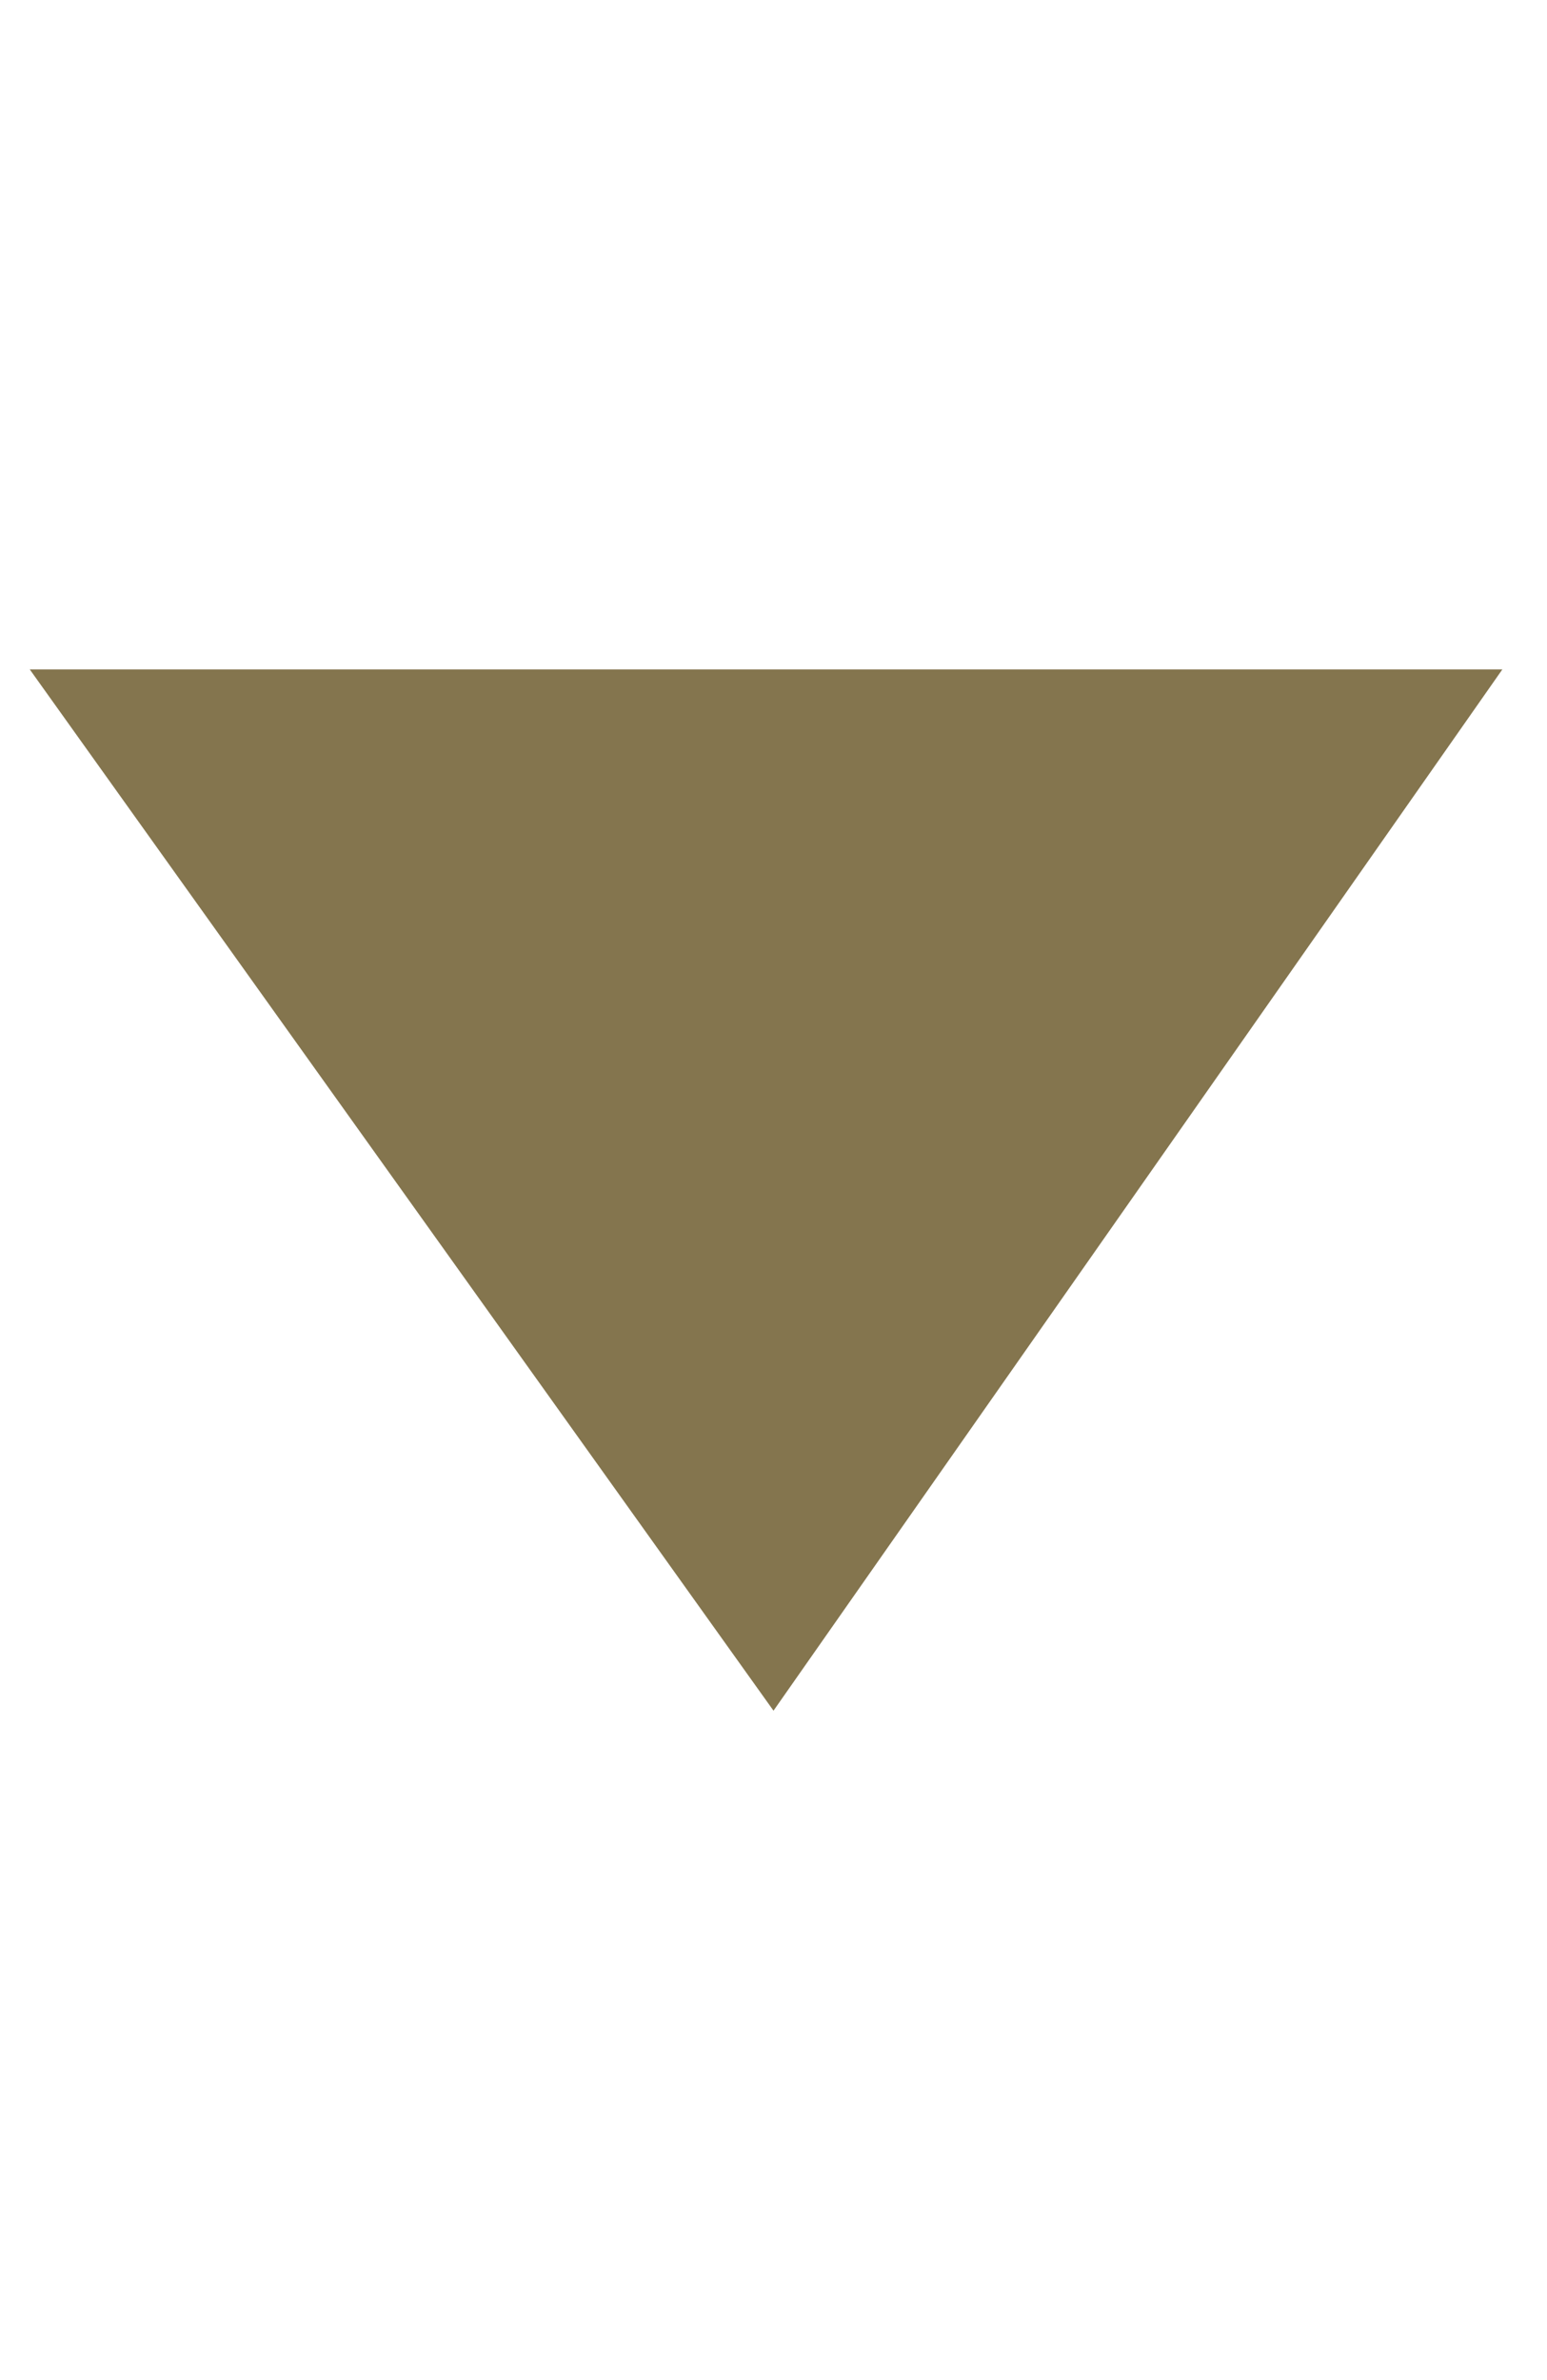 <?xml version="1.0" encoding="utf-8"?>
<!-- Generator: Adobe Illustrator 23.0.2, SVG Export Plug-In . SVG Version: 6.00 Build 0)  -->
<svg version="1.1" id="Layer_1" xmlns="http://www.w3.org/2000/svg" xmlns:xlink="http://www.w3.org/1999/xlink" x="0px" y="0px"
	 viewBox="0 0 10.4 16" style="enable-background:new 0 0 10.4 16;" xml:space="preserve">
<style type="text/css">
	.st0{fill:#84754E;}
</style>
<title>arrow</title>
<g>
	<polygon class="st0" points="0.2,4.5 5.2,11.5 10.1,4.5 	"/>
</g>
</svg>
